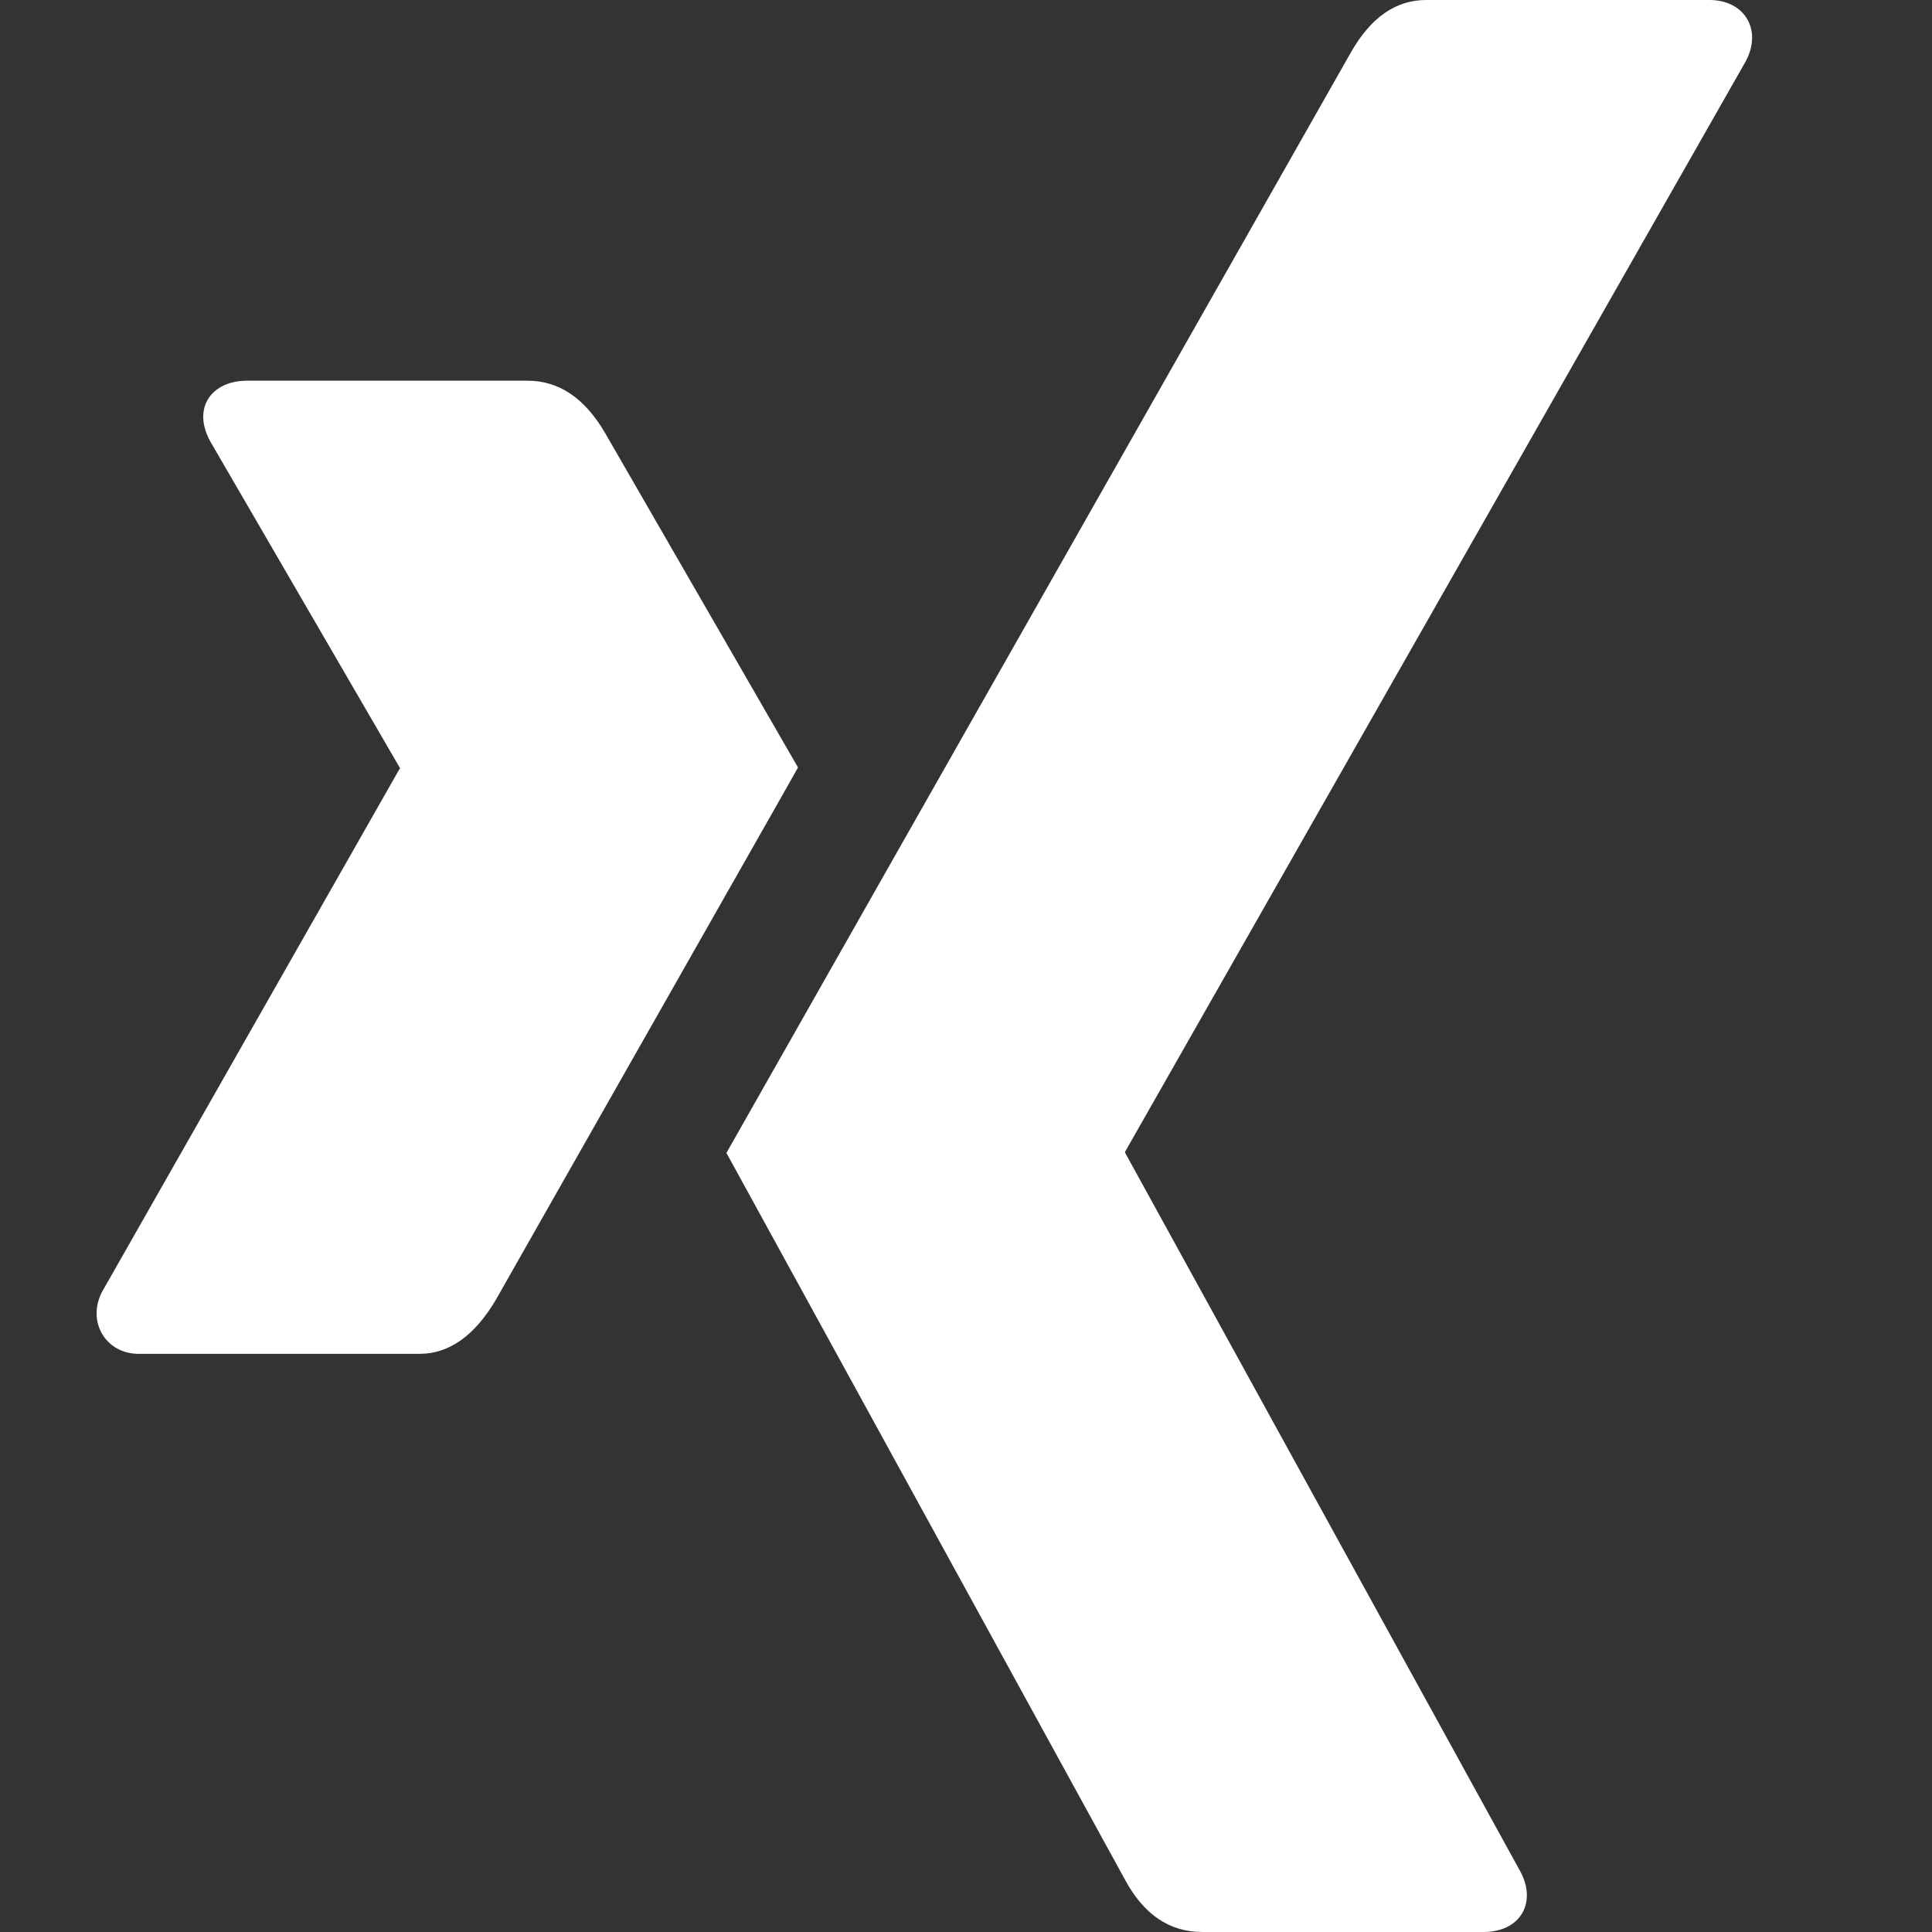 <svg xmlns="http://www.w3.org/2000/svg" width="20" height="20" viewBox="0 0 20 20">
  <rect x="0" y="0" width="20" height="20" fill="#333333" stroke="none"/>
  <path fill="#FFF" fill-rule="evenodd" d="M17.075,0.629 L10.648,11.921 L10.648,11.935 L14.737,19.371 C14.911,19.688 14.746,20 14.357,20 L11.447,20 C11.108,20 10.84,19.821 10.644,19.455 L6.52,11.935 C6.667,11.676 8.818,7.882 12.983,0.545 C13.188,0.183 13.447,4.45434298e-06 13.764,4.45434298e-06 L16.696,4.45434298e-06 C17.053,4.45434298e-06 17.245,0.299 17.075,0.629 Z M7.261,7.945 C7.18,8.092 6.136,9.926 4.132,13.457 C3.913,13.827 3.65,14.015 3.342,14.015 L0.436,14.015 C0.093,14.015 -0.104,13.68 0.057,13.372 L3.137,7.958 C3.145,7.958 3.145,7.954 3.137,7.945 L1.177,4.57 C0.985,4.222 1.191,3.941 1.557,3.941 L4.462,3.941 C4.788,3.941 5.056,4.124 5.266,4.486 L7.261,7.945 Z" transform="translate(1)"/>
</svg>
